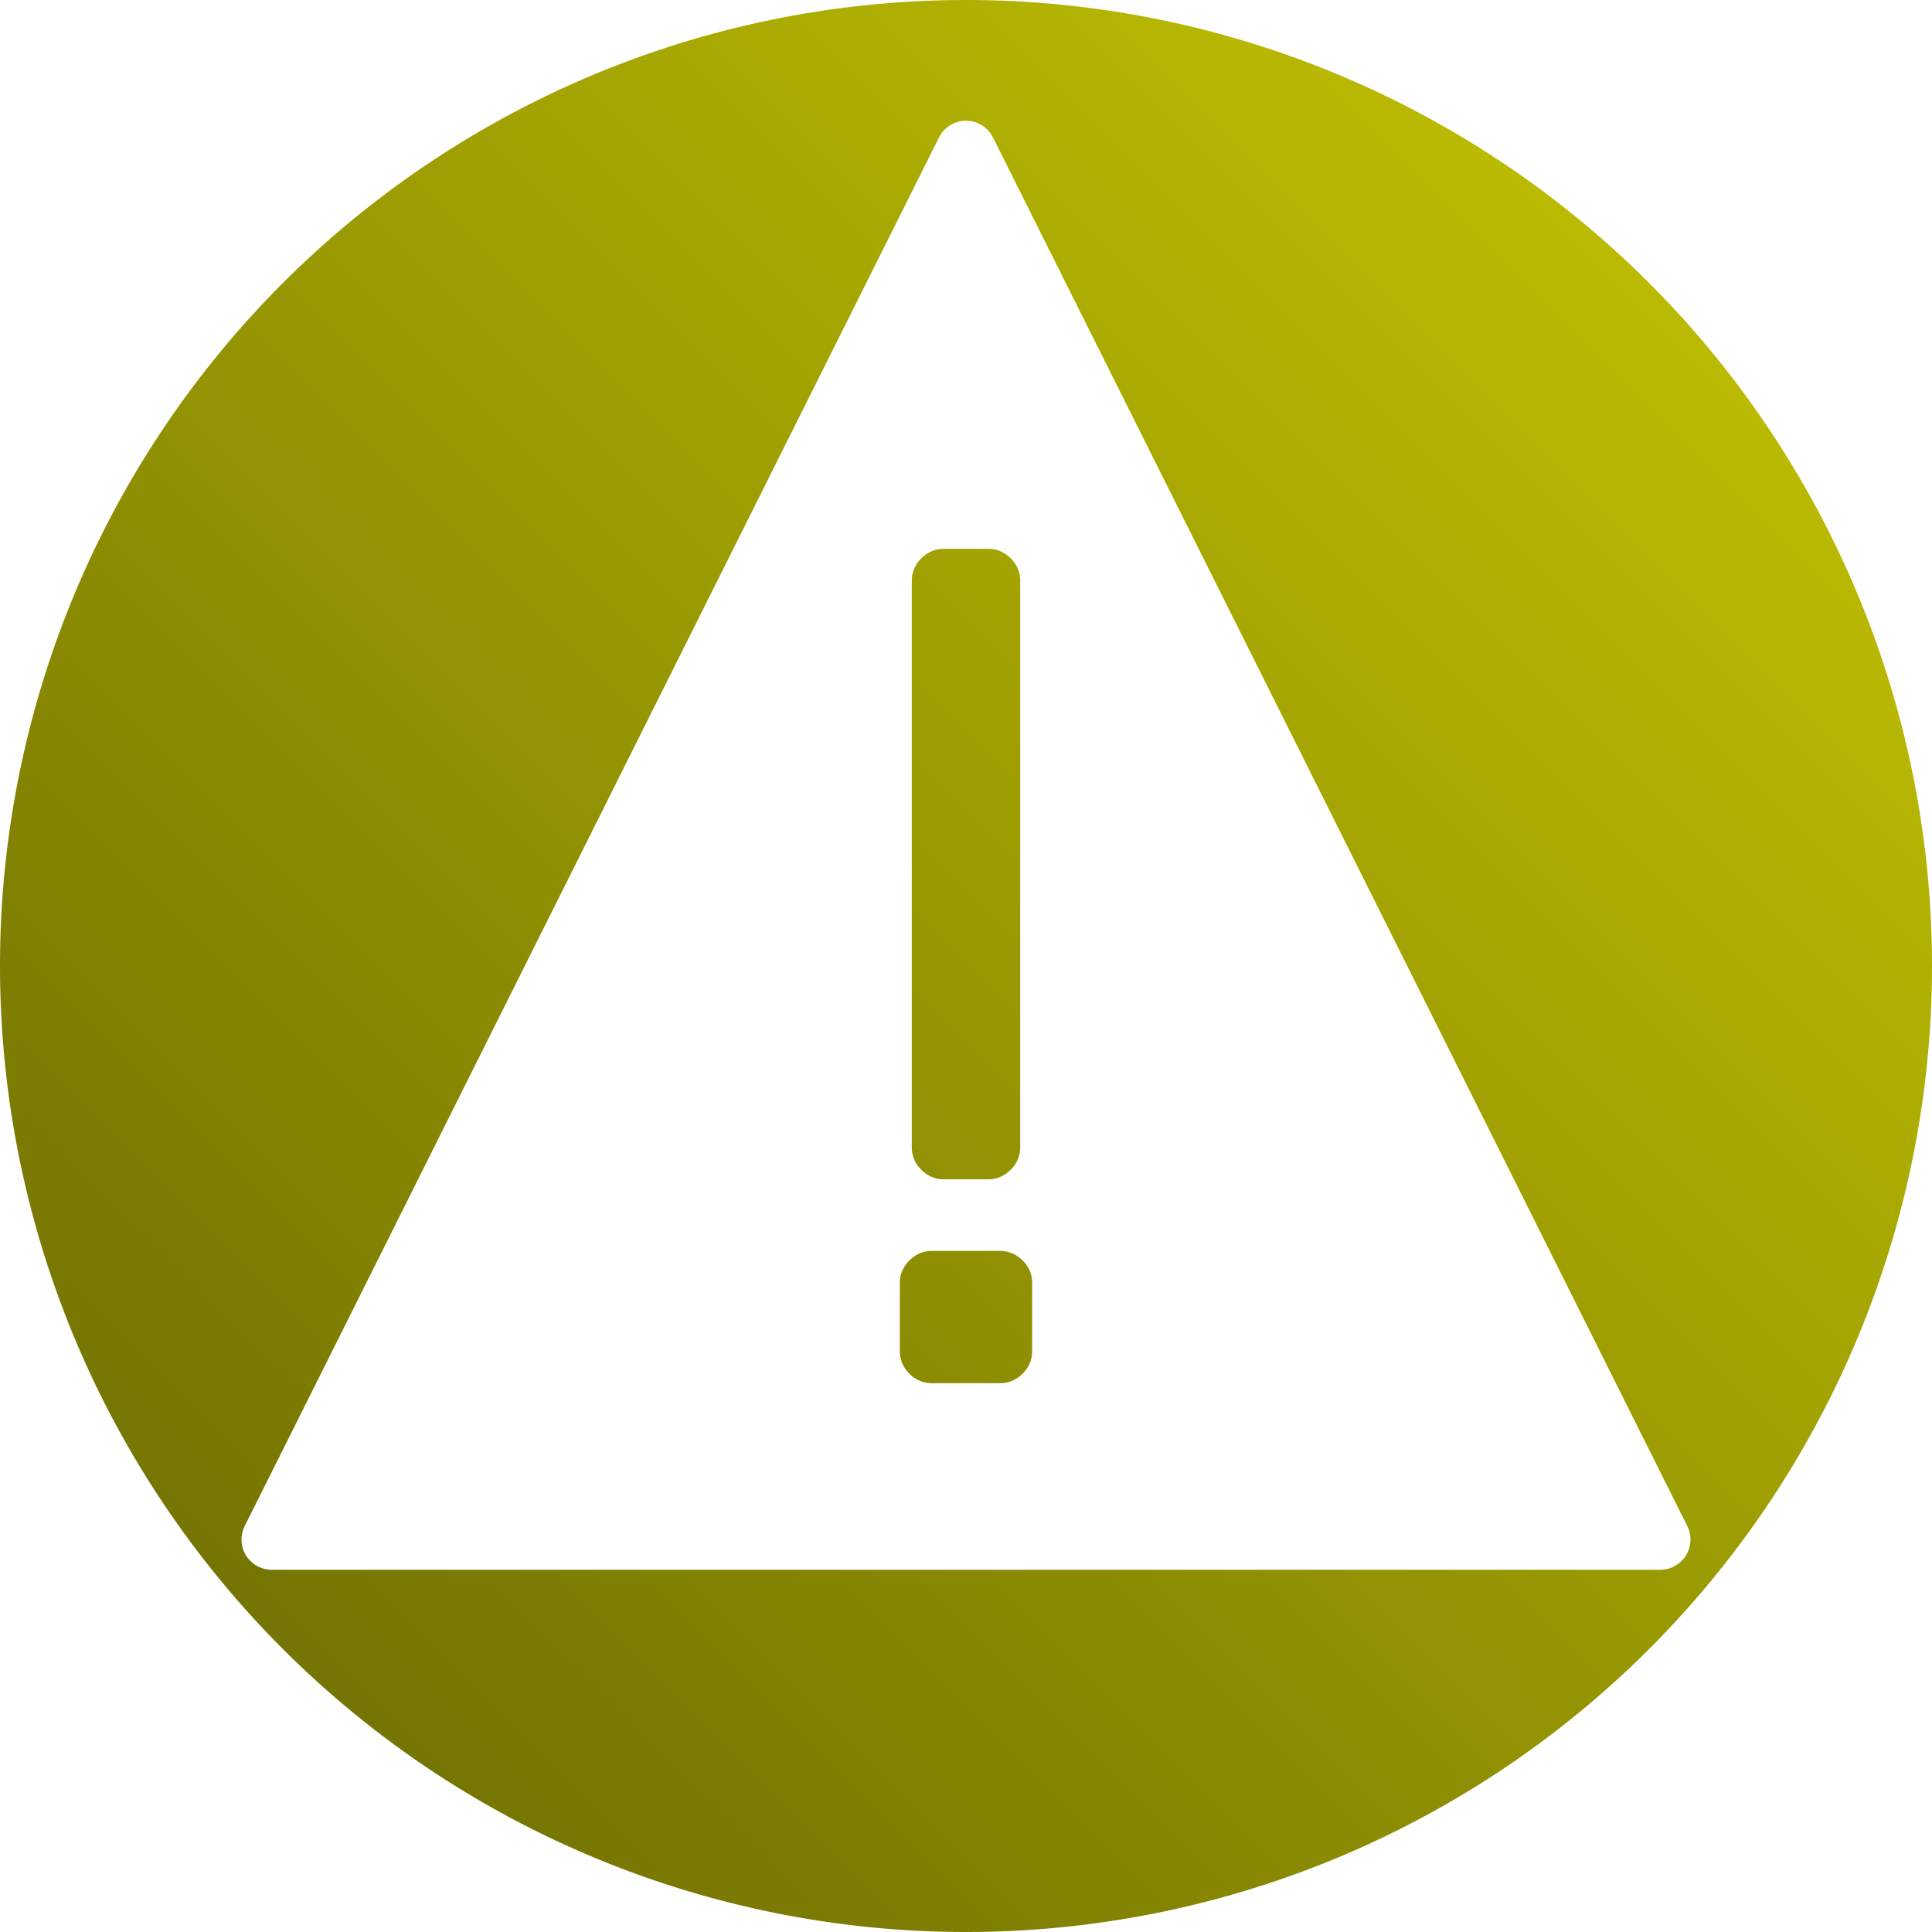 <?xml version="1.0" encoding="UTF-8" standalone="no"?>
<svg
   xmlns:dc="http://purl.org/dc/elements/1.1/"
   xmlns:cc="http://creativecommons.org/ns#"
   xmlns:rdf="http://www.w3.org/1999/02/22-rdf-syntax-ns#"
   xmlns:svg="http://www.w3.org/2000/svg"
   xmlns="http://www.w3.org/2000/svg"
   xmlns:xlink="http://www.w3.org/1999/xlink"
   xmlns:sodipodi="http://sodipodi.sourceforge.net/DTD/sodipodi-0.dtd"
   xmlns:inkscape="http://www.inkscape.org/namespaces/inkscape"
   height="32"
   width="32"
   id="svg2"
   version="1.1"
   inkscape:version="0.91 r13725"
   sodipodi:docname="dialog-warning.svg">
  <defs
     id="defs7">
    <linearGradient
       inkscape:collect="always"
       id="linearGradient4139">
      <stop
         style="stop-color:#646400;stop-opacity:1"
         offset="0"
         id="stop4141" />
      <stop
         style="stop-color:#c8c800;stop-opacity:1"
         offset="1"
         id="stop4143" />
    </linearGradient>
    <linearGradient
       inkscape:collect="always"
       xlink:href="#linearGradient4139"
       id="linearGradient4145"
       x1="0"
       y1="32"
       x2="32"
       y2="0"
       gradientUnits="userSpaceOnUse" />
  </defs>
  <sodipodi:namedview
     id="namedview1"
     showgrid="true"
     inkscape:zoom="14.75"
     inkscape:cx="14.337814"
     inkscape:cy="13.36761"
     inkscape:window-width="1280"
     inkscape:window-height="766"
     inkscape:window-x="1680"
     inkscape:window-y="250"
     inkscape:window-maximized="1"
     inkscape:current-layer="svg2">
    <inkscape:grid
       type="xygrid"
       id="grid1px"
       empspacing="4" />
    <inkscape:grid
       type="xygrid"
       id="grid1pxdot"
       empspacing="1"
       dotted="true"
       originy="0.5"
       originx="0.5" />
  </sodipodi:namedview>
  <path
     style="opacity:0.99;fill:url(#linearGradient4145);fill-opacity:1;fill-rule:nonzero;stroke:none;stroke-width:1;stroke-linecap:round;stroke-linejoin:round;stroke-miterlimit:4;stroke-dasharray:none;stroke-opacity:1"
     d="M 16 0 A 16 16 0 0 0 0 16 A 16 16 0 0 0 16 32 A 16 16 0 0 0 32 16 A 16 16 0 0 0 16 0 z M 15.996 2 A 0.5 0.5 0 0 1 16.004 2 A 0.5 0.5 0 0 1 16.447 2.277 L 27.947 25.277 A 0.5 0.5 0 0 1 27.5 26 L 4.5 26 A 0.5 0.5 0 0 1 4.053 25.277 L 15.553 2.277 A 0.5 0.5 0 0 1 15.996 2 z M 15.635 9.09 C 15.49 9.09 15.365 9.143 15.26 9.248 C 15.154 9.353 15.102 9.478 15.102 9.623 L 15.102 19 C 15.102 19.145 15.154 19.27 15.26 19.375 C 15.365 19.48 15.49 19.533 15.635 19.533 L 16.365 19.533 C 16.51 19.533 16.635 19.48 16.74 19.375 C 16.846 19.27 16.898 19.145 16.898 19 L 16.898 9.623 C 16.898 9.478 16.846 9.353 16.74 9.248 C 16.635 9.143 16.51 9.09 16.365 9.09 L 15.635 9.09 z M 15.438 20.719 C 15.293 20.719 15.168 20.772 15.062 20.877 C 14.957 20.982 14.904 21.107 14.904 21.252 L 14.904 22.377 C 14.904 22.522 14.957 22.647 15.062 22.752 C 15.168 22.857 15.293 22.91 15.438 22.91 L 16.562 22.91 C 16.707 22.91 16.832 22.857 16.938 22.752 C 17.043 22.647 17.096 22.522 17.096 22.377 L 17.096 21.252 C 17.096 21.107 17.043 20.982 16.938 20.877 C 16.832 20.772 16.707 20.719 16.562 20.719 L 15.438 20.719 z "
     id="path4137" />
</svg>
